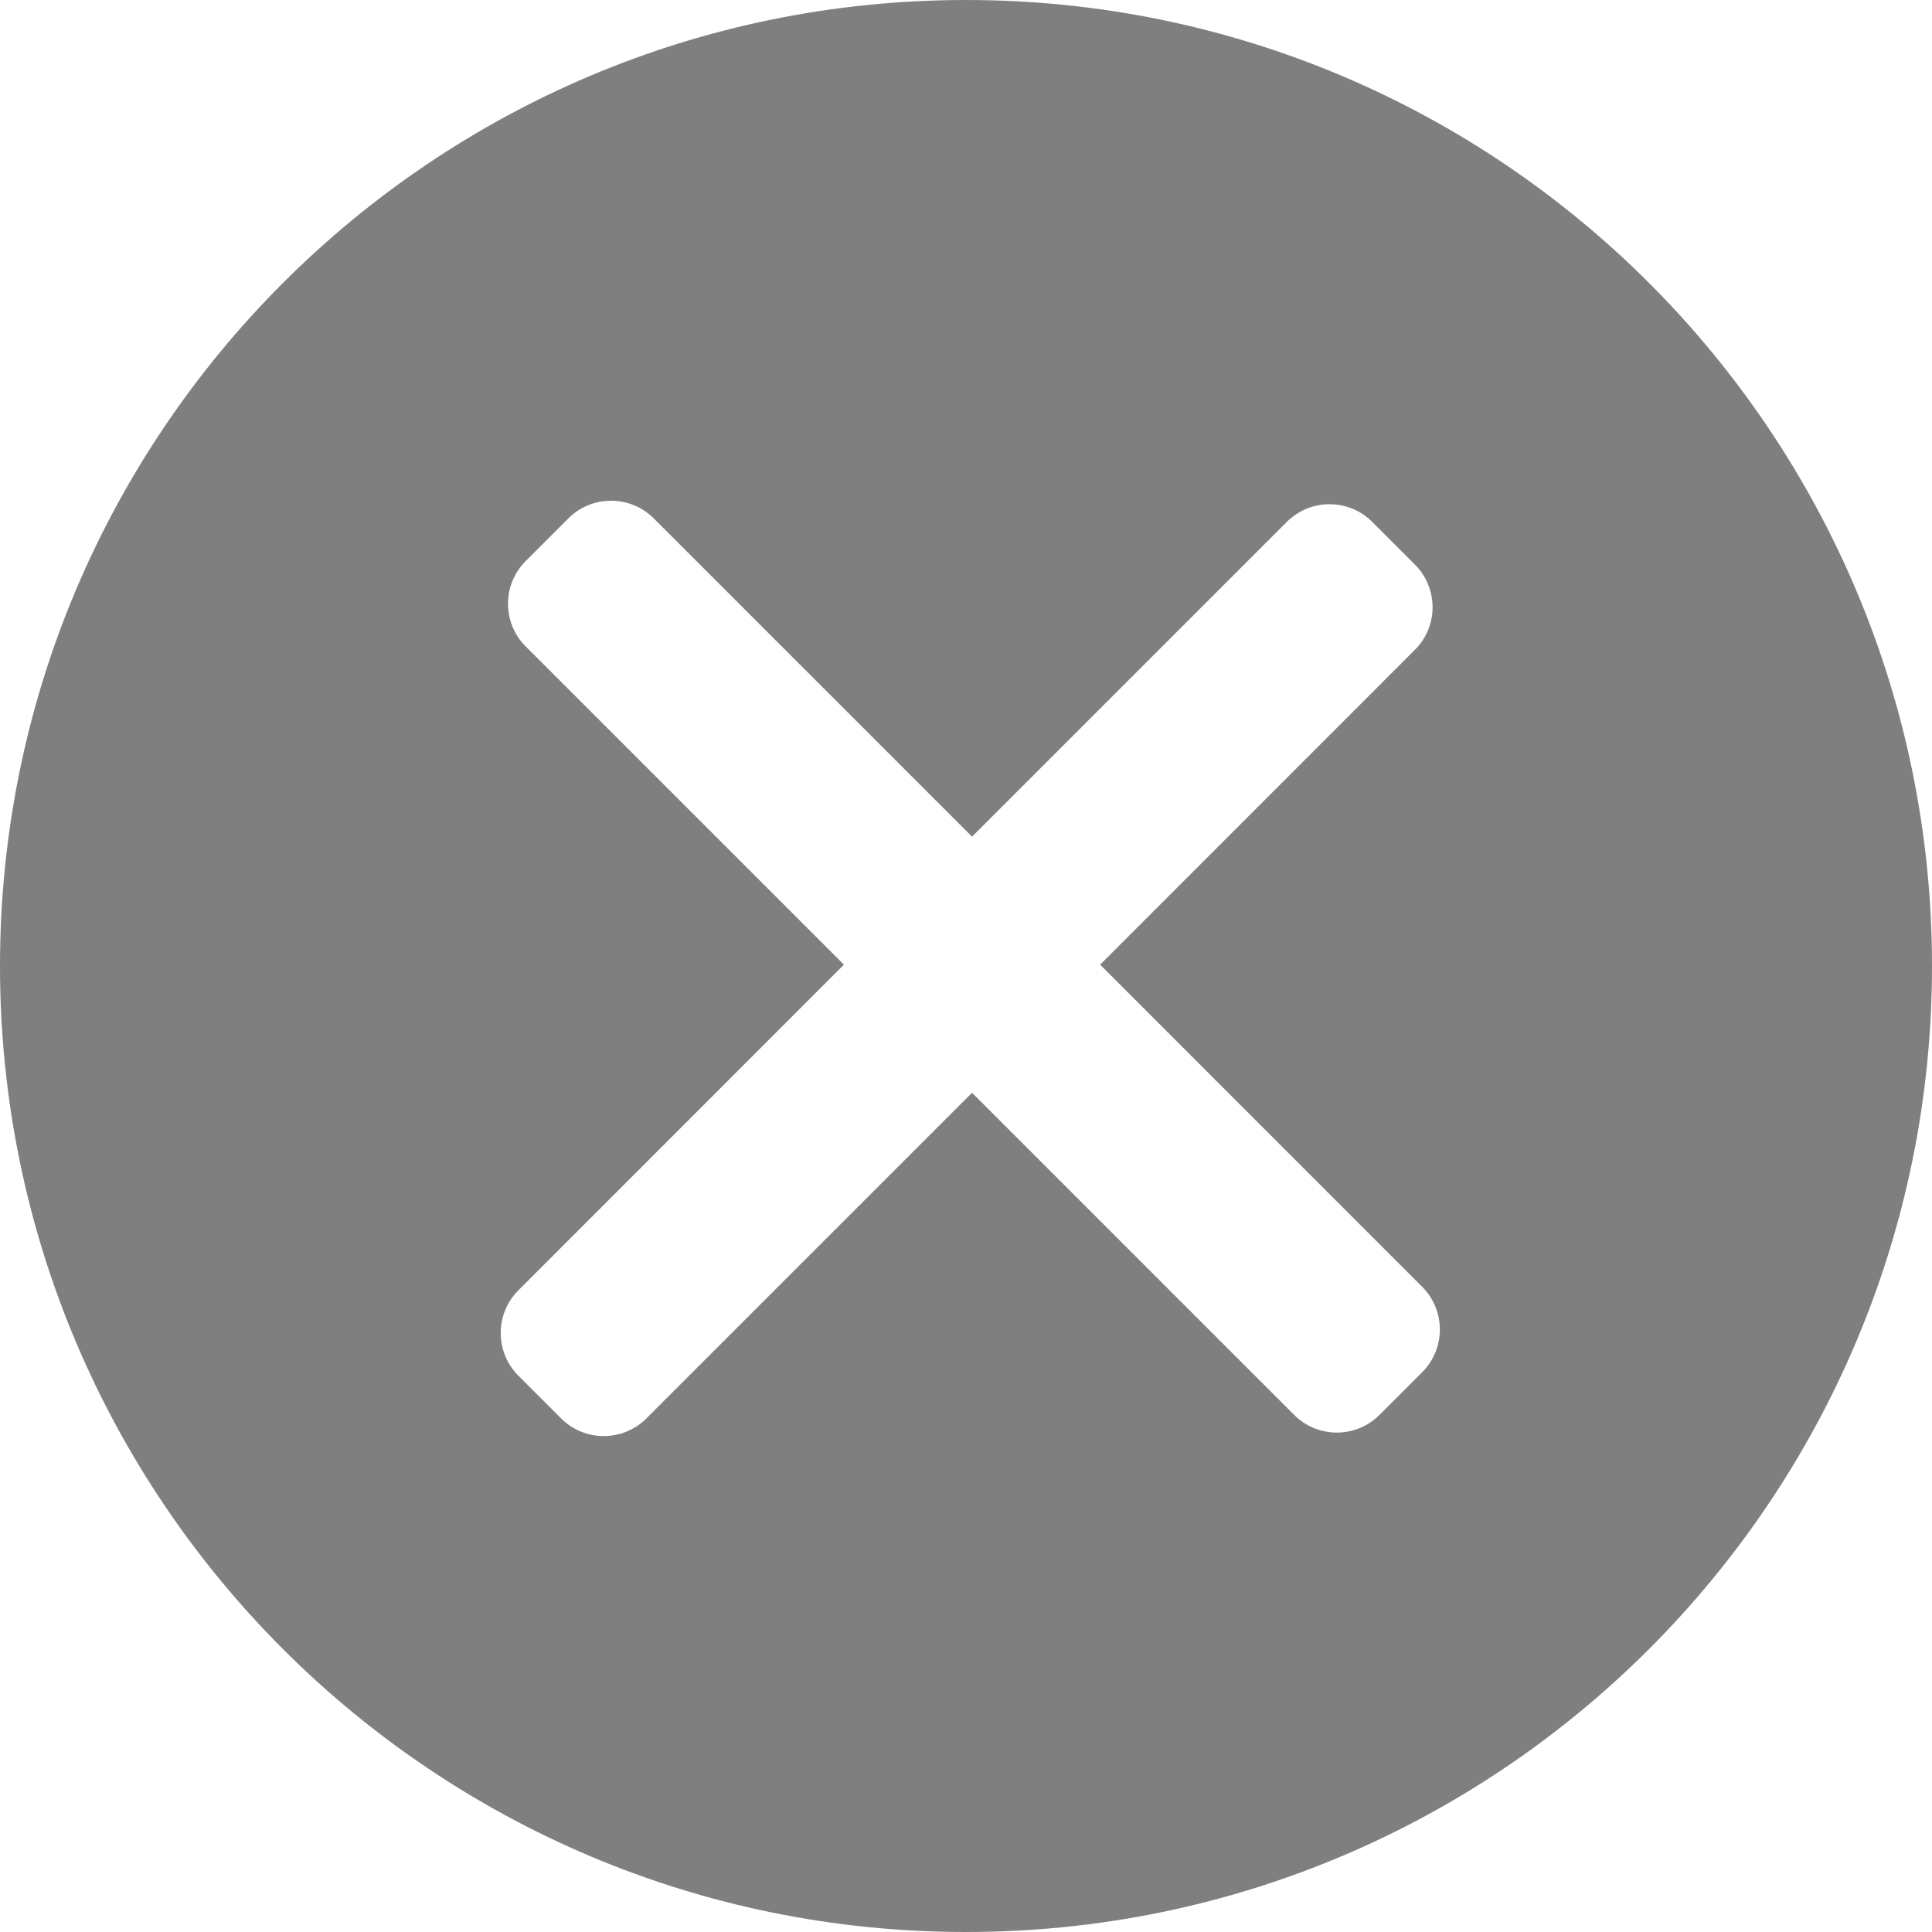 <svg width="16" height="16" viewBox="0 0 16 16" fill="none" xmlns="http://www.w3.org/2000/svg">
<path fill-rule="evenodd" clip-rule="evenodd" d="M8 16C12.418 16 16 12.418 16 8C16 3.582 12.418 0 8 0C3.582 0 0 3.582 0 8C0 12.418 3.582 16 8 16ZM4.354 4.646C4.158 4.842 4.158 5.158 4.354 5.354L6.989 7.989L4.293 10.686C4.098 10.881 4.098 11.198 4.293 11.393L4.646 11.746C4.842 11.942 5.158 11.942 5.354 11.746L8.05 9.05L10.717 11.717C10.913 11.913 11.229 11.913 11.425 11.717L11.778 11.364C11.973 11.169 11.973 10.852 11.778 10.657L9.111 7.989L11.717 5.382C11.913 5.187 11.913 4.871 11.717 4.675L11.364 4.322C11.169 4.127 10.852 4.127 10.657 4.322L8.05 6.929L5.414 4.293C5.219 4.098 4.902 4.098 4.707 4.293L4.354 4.646Z" fill="#000" fill-opacity=".5" />
</svg>
